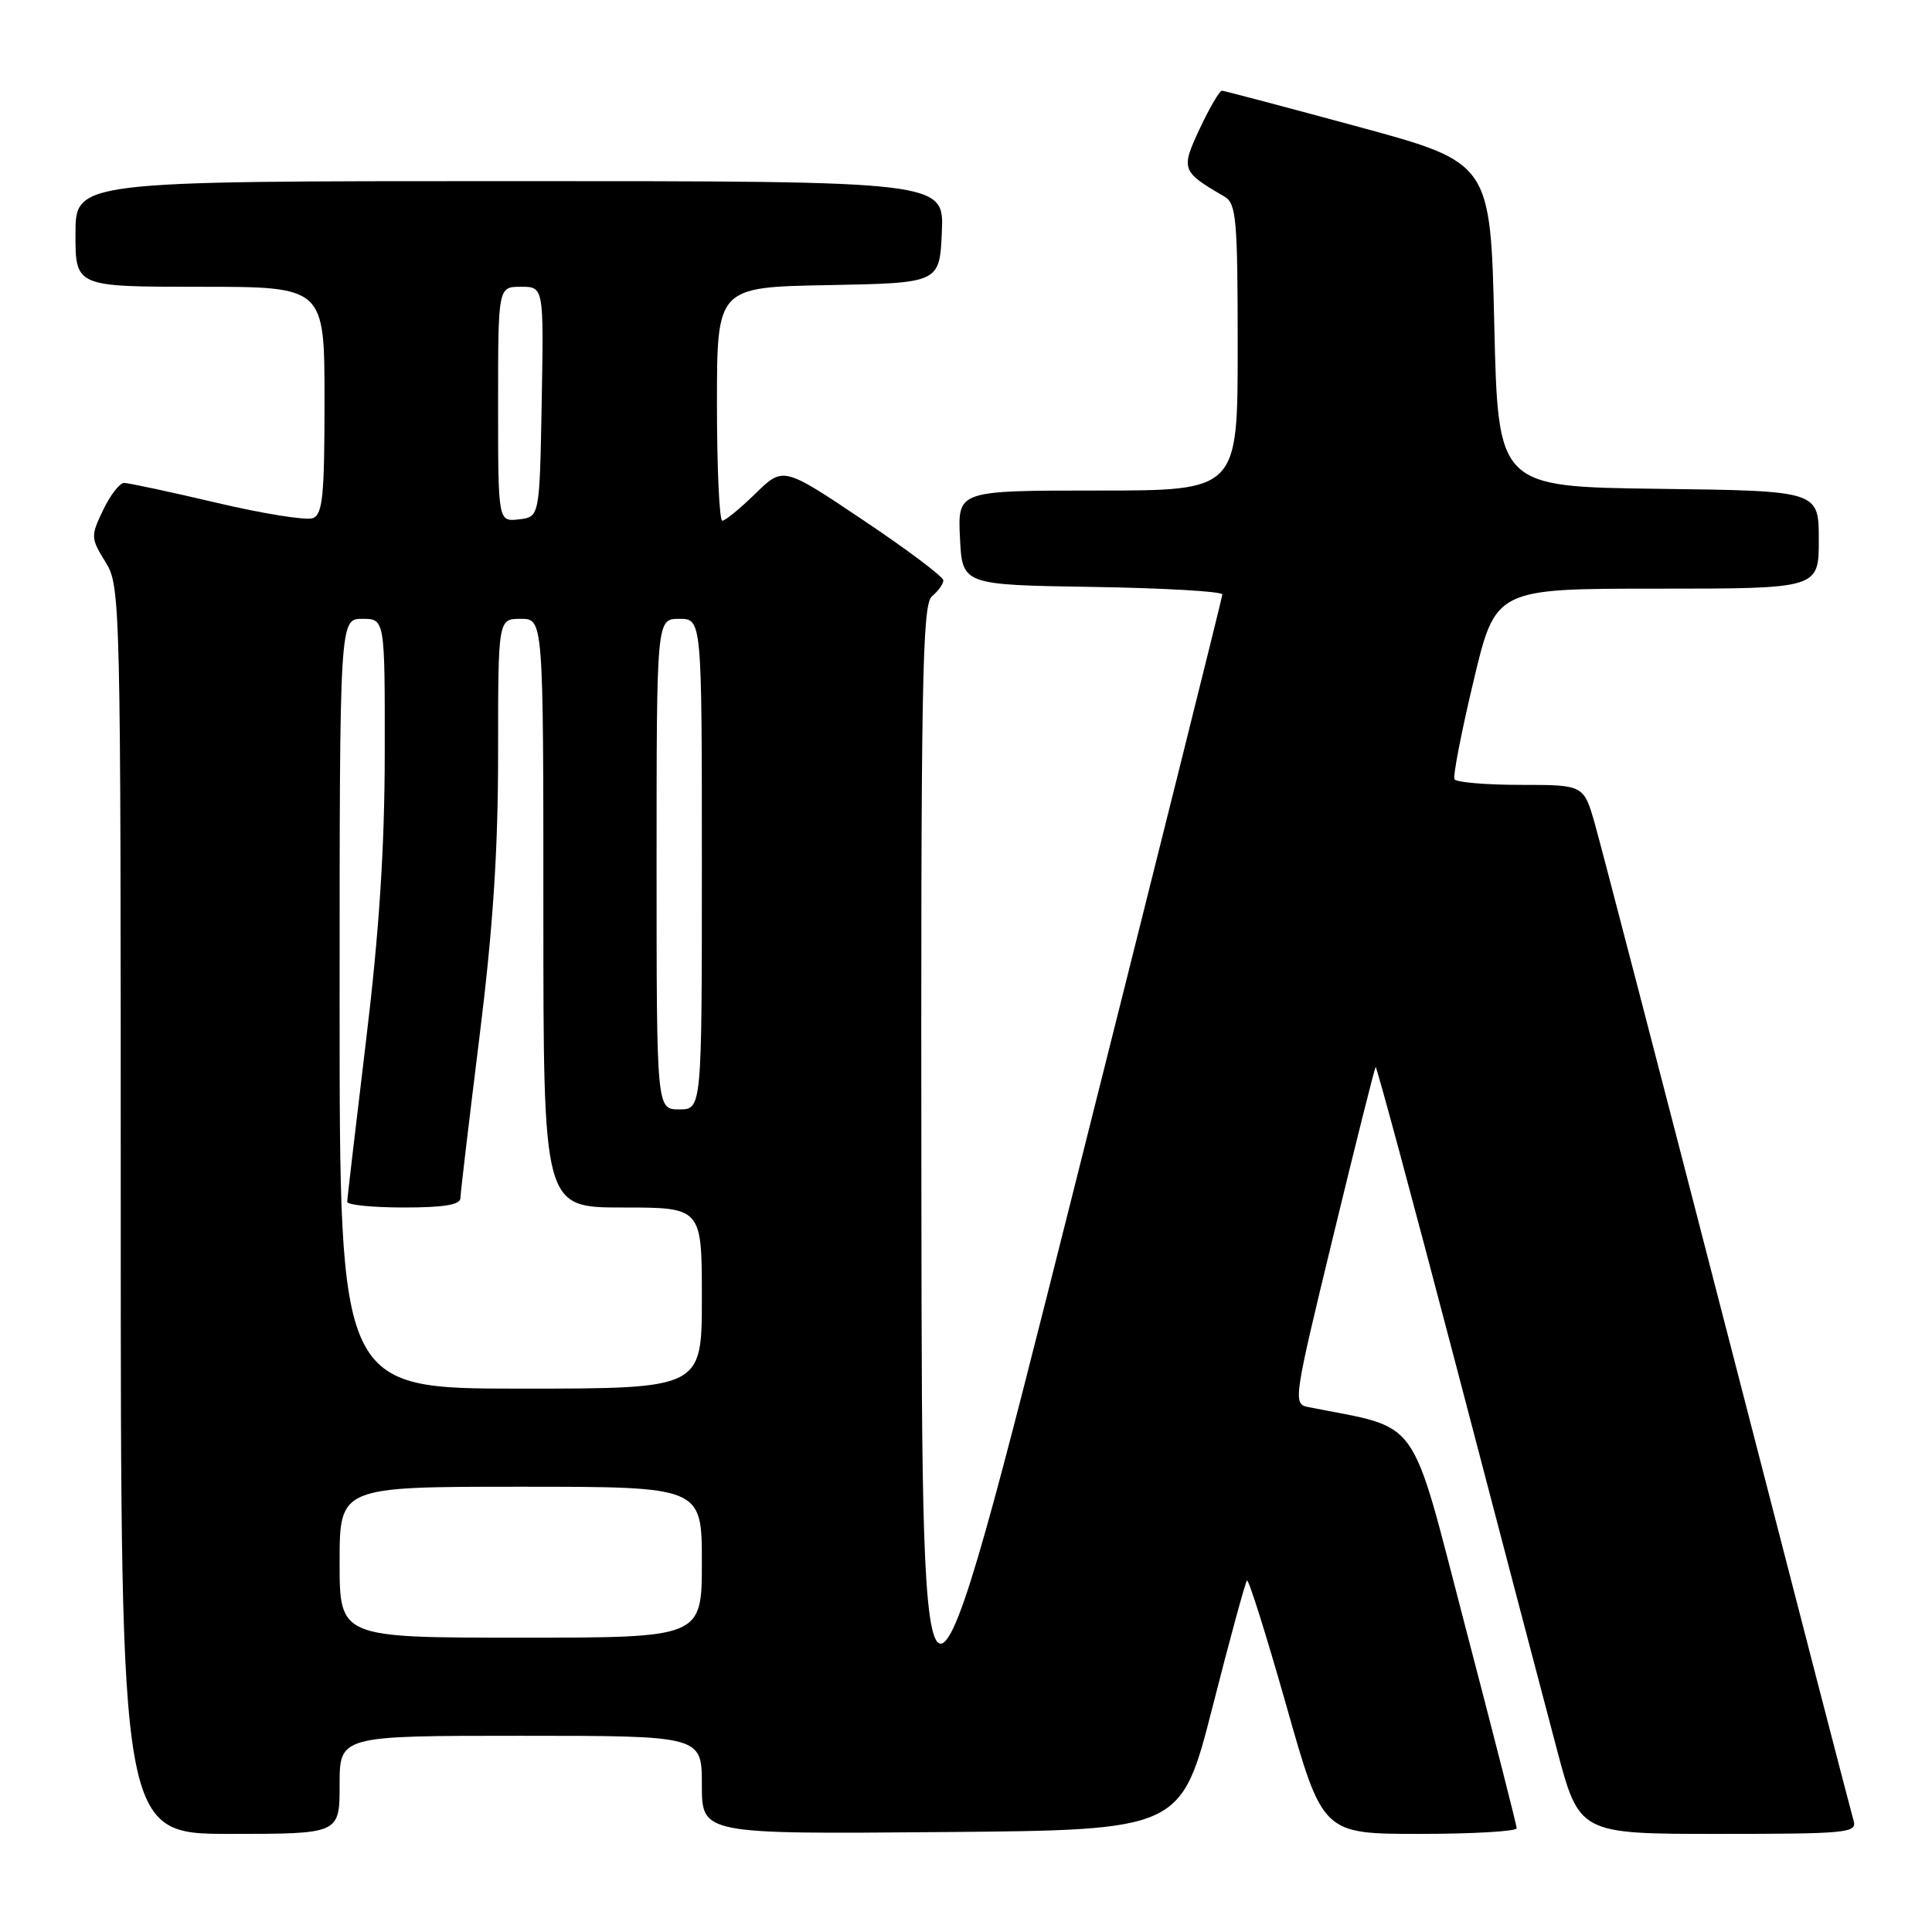<?xml version="1.0" encoding="UTF-8" standalone="no"?>
<!DOCTYPE svg PUBLIC "-//W3C//DTD SVG 1.1//EN" "http://www.w3.org/Graphics/SVG/1.1/DTD/svg11.dtd" >
<svg xmlns="http://www.w3.org/2000/svg" xmlns:xlink="http://www.w3.org/1999/xlink" version="1.1" viewBox="0 0 256 256">
 <g >
 <path fill="currentColor"
d=" M 45.00 236.50 C 45.00 230.00 45.00 230.00 69.00 230.00 C 93.00 230.00 93.00 230.00 93.00 236.51 C 93.00 243.03 93.00 243.03 124.75 242.76 C 156.50 242.50 156.50 242.50 160.67 226.17 C 162.96 217.18 165.01 209.65 165.23 209.43 C 165.45 209.21 167.80 216.68 170.45 226.02 C 175.26 243.00 175.26 243.00 188.13 243.00 C 195.21 243.00 200.99 242.66 200.97 242.25 C 200.96 241.84 197.89 229.80 194.15 215.50 C 186.70 186.99 188.46 189.45 173.38 186.45 C 171.31 186.04 171.36 185.65 176.65 163.83 C 179.61 151.62 182.14 141.52 182.28 141.39 C 182.41 141.26 187.19 159.00 192.91 180.82 C 198.62 202.65 204.64 225.56 206.28 231.75 C 209.26 243.00 209.26 243.00 227.70 243.00 C 244.79 243.00 246.10 242.87 245.61 241.25 C 245.32 240.29 237.83 211.38 228.97 177.00 C 220.10 142.62 212.17 112.14 211.35 109.25 C 209.86 104.00 209.86 104.00 201.49 104.00 C 196.88 104.00 192.94 103.66 192.72 103.25 C 192.51 102.84 193.64 96.99 195.25 90.25 C 198.16 78.00 198.16 78.00 219.58 78.00 C 241.00 78.00 241.00 78.00 241.00 71.52 C 241.00 65.04 241.00 65.04 219.75 64.77 C 198.50 64.50 198.50 64.50 198.00 43.03 C 197.50 21.56 197.50 21.56 180.00 16.80 C 170.38 14.19 162.24 12.04 161.92 12.02 C 161.60 12.01 160.29 14.25 158.99 17.01 C 156.44 22.47 156.53 22.72 162.25 26.05 C 163.82 26.97 164.00 29.03 164.00 46.04 C 164.00 65.00 164.00 65.00 145.45 65.00 C 126.90 65.00 126.90 65.00 127.20 71.25 C 127.50 77.50 127.50 77.50 144.75 77.77 C 154.24 77.92 161.99 78.37 161.97 78.77 C 161.95 79.17 152.99 115.05 142.06 158.50 C 122.18 237.50 122.18 237.50 122.09 158.87 C 122.01 90.13 122.19 80.09 123.50 79.00 C 124.33 78.32 125.00 77.37 125.00 76.90 C 125.00 76.43 120.23 72.84 114.39 68.93 C 103.78 61.81 103.78 61.81 100.10 65.40 C 98.07 67.38 96.10 69.00 95.71 69.00 C 95.32 69.00 95.00 62.04 95.00 53.53 C 95.00 38.05 95.00 38.05 109.75 37.78 C 124.50 37.50 124.50 37.50 124.80 30.75 C 125.09 24.00 125.09 24.00 67.55 24.00 C 10.00 24.00 10.00 24.00 10.00 31.00 C 10.00 38.00 10.00 38.00 26.50 38.00 C 43.00 38.00 43.00 38.00 43.00 53.03 C 43.00 65.70 42.76 68.16 41.45 68.66 C 40.59 68.99 34.85 68.07 28.70 66.62 C 22.54 65.17 17.02 63.99 16.44 63.99 C 15.85 64.00 14.60 65.62 13.66 67.59 C 12.01 71.04 12.02 71.30 13.97 74.46 C 15.97 77.68 16.00 79.12 16.00 160.37 C 16.00 243.00 16.00 243.00 30.50 243.00 C 45.00 243.00 45.00 243.00 45.00 236.50 Z  M 45.00 207.00 C 45.00 197.00 45.00 197.00 69.00 197.00 C 93.00 197.00 93.00 197.00 93.00 207.00 C 93.00 217.00 93.00 217.00 69.00 217.00 C 45.00 217.00 45.00 217.00 45.00 207.00 Z  M 45.00 133.00 C 45.00 82.00 45.00 82.00 48.00 82.00 C 51.00 82.00 51.00 82.00 50.98 99.75 C 50.97 112.37 50.25 123.43 48.49 138.00 C 47.13 149.28 46.01 158.84 46.01 159.25 C 46.00 159.66 49.38 160.00 53.50 160.00 C 58.83 160.00 61.00 159.64 61.01 158.75 C 61.02 158.06 62.15 148.54 63.51 137.58 C 65.32 123.08 66.00 112.82 66.00 99.83 C 66.00 82.00 66.00 82.00 69.00 82.00 C 72.00 82.00 72.00 82.00 72.00 121.00 C 72.00 160.00 72.00 160.00 82.50 160.00 C 93.00 160.00 93.00 160.00 93.00 172.00 C 93.00 184.00 93.00 184.00 69.00 184.00 C 45.00 184.00 45.00 184.00 45.00 133.00 Z  M 87.00 114.50 C 87.00 82.00 87.00 82.00 90.00 82.00 C 93.00 82.00 93.00 82.00 93.00 114.50 C 93.00 147.00 93.00 147.00 90.00 147.00 C 87.00 147.00 87.00 147.00 87.00 114.50 Z  M 66.00 53.57 C 66.00 38.00 66.00 38.00 69.03 38.00 C 72.05 38.00 72.05 38.00 71.78 53.25 C 71.50 68.50 71.50 68.50 68.75 68.82 C 66.00 69.13 66.00 69.13 66.00 53.57 Z "/>
</g>
</svg>
